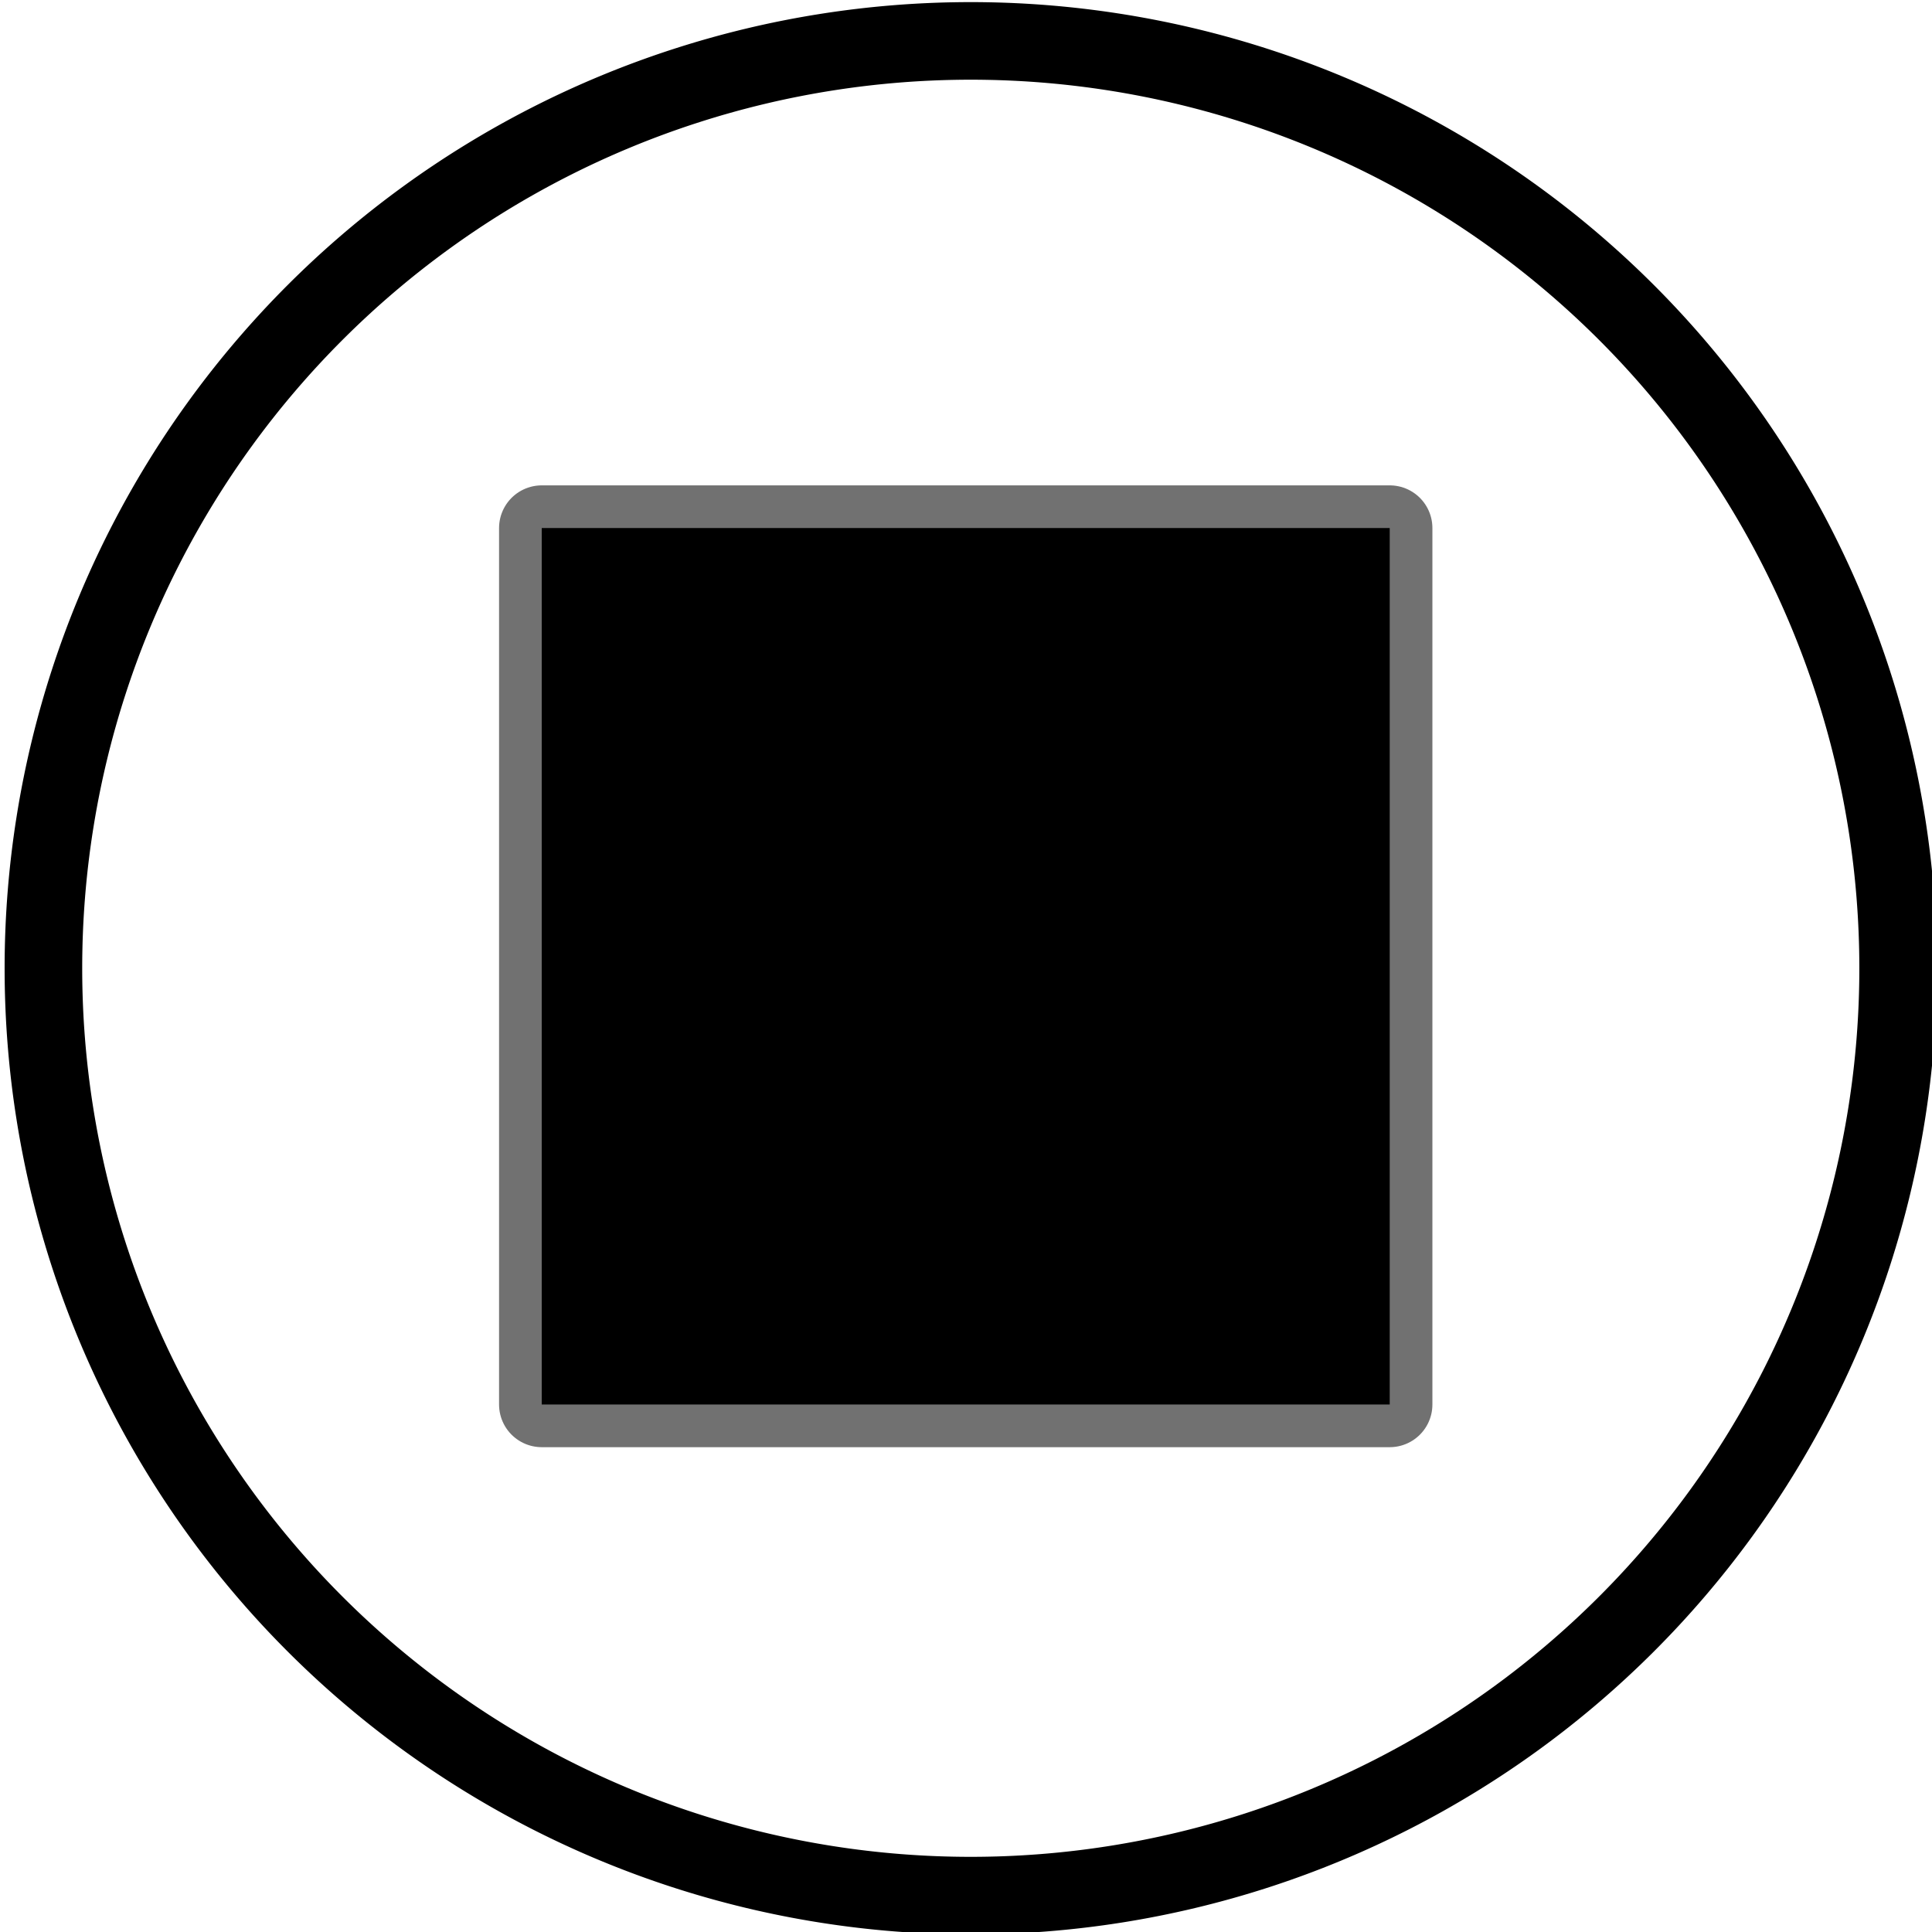 <?xml version="1.0" encoding="UTF-8" standalone="no"?>
<!-- Created with Inkscape (http://www.inkscape.org/) -->

<svg
   xmlns:dc="http://purl.org/dc/elements/1.1/"
   xmlns:cc="http://creativecommons.org/ns#"
   xmlns:rdf="http://www.w3.org/1999/02/22-rdf-syntax-ns#"
   xmlns:svg="http://www.w3.org/2000/svg"
   xmlns="http://www.w3.org/2000/svg"
   xmlns:xlink="http://www.w3.org/1999/xlink"
   xmlns:sodipodi="http://sodipodi.sourceforge.net/DTD/sodipodi-0.dtd"
   xmlns:inkscape="http://www.inkscape.org/namespaces/inkscape"
   id="svg9553"
   sodipodi:docname="akiross_Audio_Button_Set_2.svg"
   viewBox="0 0 49.8 49.8"
   sodipodi:version="0.32"
   version="1.0"
   inkscape:output_extension="org.inkscape.output.svg.inkscape"
   inkscape:version="0.48.4 r9939"
   width="100%"
   height="100%">
  <defs
     id="defs9555">
    <filter
       id="filter10685"
       height="1.197"
       width="1.203"
       y="-.098"
       x="-.102"
       inkscape:collect="always">
      <feGaussianBlur
         id="feGaussianBlur10687"
         stdDeviation="0.758"
         inkscape:collect="always" />
    </filter>
    <linearGradient
       id="linearGradient5037">
      <stop
         id="stop5039"
         style="stop-color:#ffffff"
         offset="0" />
      <stop
         id="stop5041"
         style="stop-color:#ffffff;stop-opacity:0"
         offset="1" />
    </linearGradient>
    <radialGradient
       id="radialGradient2665"
       gradientUnits="userSpaceOnUse"
       cy="347.27"
       cx="814.5"
       r="25.5"
       inkscape:collect="always">
      <stop
         id="stop5417"
         style="stop-color:#ffdcdc"
         offset="0" />
      <stop
         id="stop5419"
         style="stop-color:#cf7575"
         offset="1" />
    </radialGradient>
    <linearGradient
       id="linearGradient2667"
       y2="312.36"
       gradientUnits="userSpaceOnUse"
       x2="814.5"
       y1="363.36"
       x1="814.5"
       inkscape:collect="always">
      <stop
         id="stop5433"
         style="stop-color:#862c2c"
         offset="0" />
      <stop
         id="stop5435"
         style="stop-color:#621b1b"
         offset="1" />
    </linearGradient>
    <linearGradient
       id="linearGradient2669"
       y2="-3.347"
       xlink:href="#linearGradient5037"
       gradientUnits="userSpaceOnUse"
       x2="557.55"
       y1="-39.056"
       x1="557.55"
       inkscape:collect="always" />
    <linearGradient
       id="linearGradient2671"
       y2="25.597"
       xlink:href="#linearGradient5037"
       gradientUnits="userSpaceOnUse"
       x2="632.48"
       gradientTransform="matrix(0.381,-0.149,0.149,0.38,40.393,169.94)"
       y1="53.939"
       x1="629.33"
       inkscape:collect="always" />
    <linearGradient
       inkscape:collect="always"
       xlink:href="#linearGradient5037"
       id="linearGradient3903"
       gradientUnits="userSpaceOnUse"
       gradientTransform="matrix(0.559,-0.218,0.218,0.558,-305.872,147.868)"
       x1="629.33"
       y1="53.939"
       x2="632.48"
       y2="25.597" />
  </defs>
  <sodipodi:namedview
     id="base"
     bordercolor="#666666"
     inkscape:pageshadow="2"
     guidetolerance="10"
     pagecolor="#ffffff"
     gridtolerance="10000"
     inkscape:window-height="686"
     inkscape:zoom="7.484375"
     objecttolerance="10"
     borderopacity="1.0"
     inkscape:current-layer="layer1"
     inkscape:cx="55.486013"
     inkscape:cy="27.452224"
     inkscape:window-y="30"
     inkscape:window-x="0"
     inkscape:window-width="1024"
     inkscape:pageopacity="0.0"
     inkscape:document-units="px"
     showgrid="false"
     inkscape:window-maximized="1" />
  <g
     id="layer1"
     inkscape:label="Layer 1"
     inkscape:groupmode="layer"
     transform="translate(-24.711 4.323)">
    <path
       sodipodi:cx="814.5"
       sodipodi:cy="337.86218"
       transform="matrix(0.996,0,0,0.996,-761.508,-315.875)"
       d="m 838.5,337.862 a 24,24 0 1 1 -48,0 24,24 0 1 1 48,0 z"
       sodipodi:type="arc"
       style="fill:none;stroke:#000000;stroke-width:2.008;stroke-linecap:round;stroke-linejoin:round;fill-opacity:1;stroke-opacity:1"
       sodipodi:ry="24"
       sodipodi:rx="24"
       id="path9492"
       inkscape:export-filename="/mnt/5/scratchbox/users/mohammed/home/mohammed/quran/sailfish/quran/icons/stop.png"
       inkscape:export-xdpi="86.706749"
       inkscape:export-ydpi="86.706749" />
    <rect
       x="38.675"
       y="9.288"
       width="21.858"
       height="22.592"
       style="fill:#000000;stroke:#000000;stroke-width:2.2;stroke-linecap:round;stroke-linejoin:round;stroke-opacity:0.557;fill-opacity:1"
       id="rect9494"
       inkscape:export-filename="/mnt/5/scratchbox/users/mohammed/home/mohammed/quran/sailfish/quran/icons/stop.png"
       inkscape:export-xdpi="86.706749"
       inkscape:export-ydpi="86.706749" />
  </g>
</svg>
